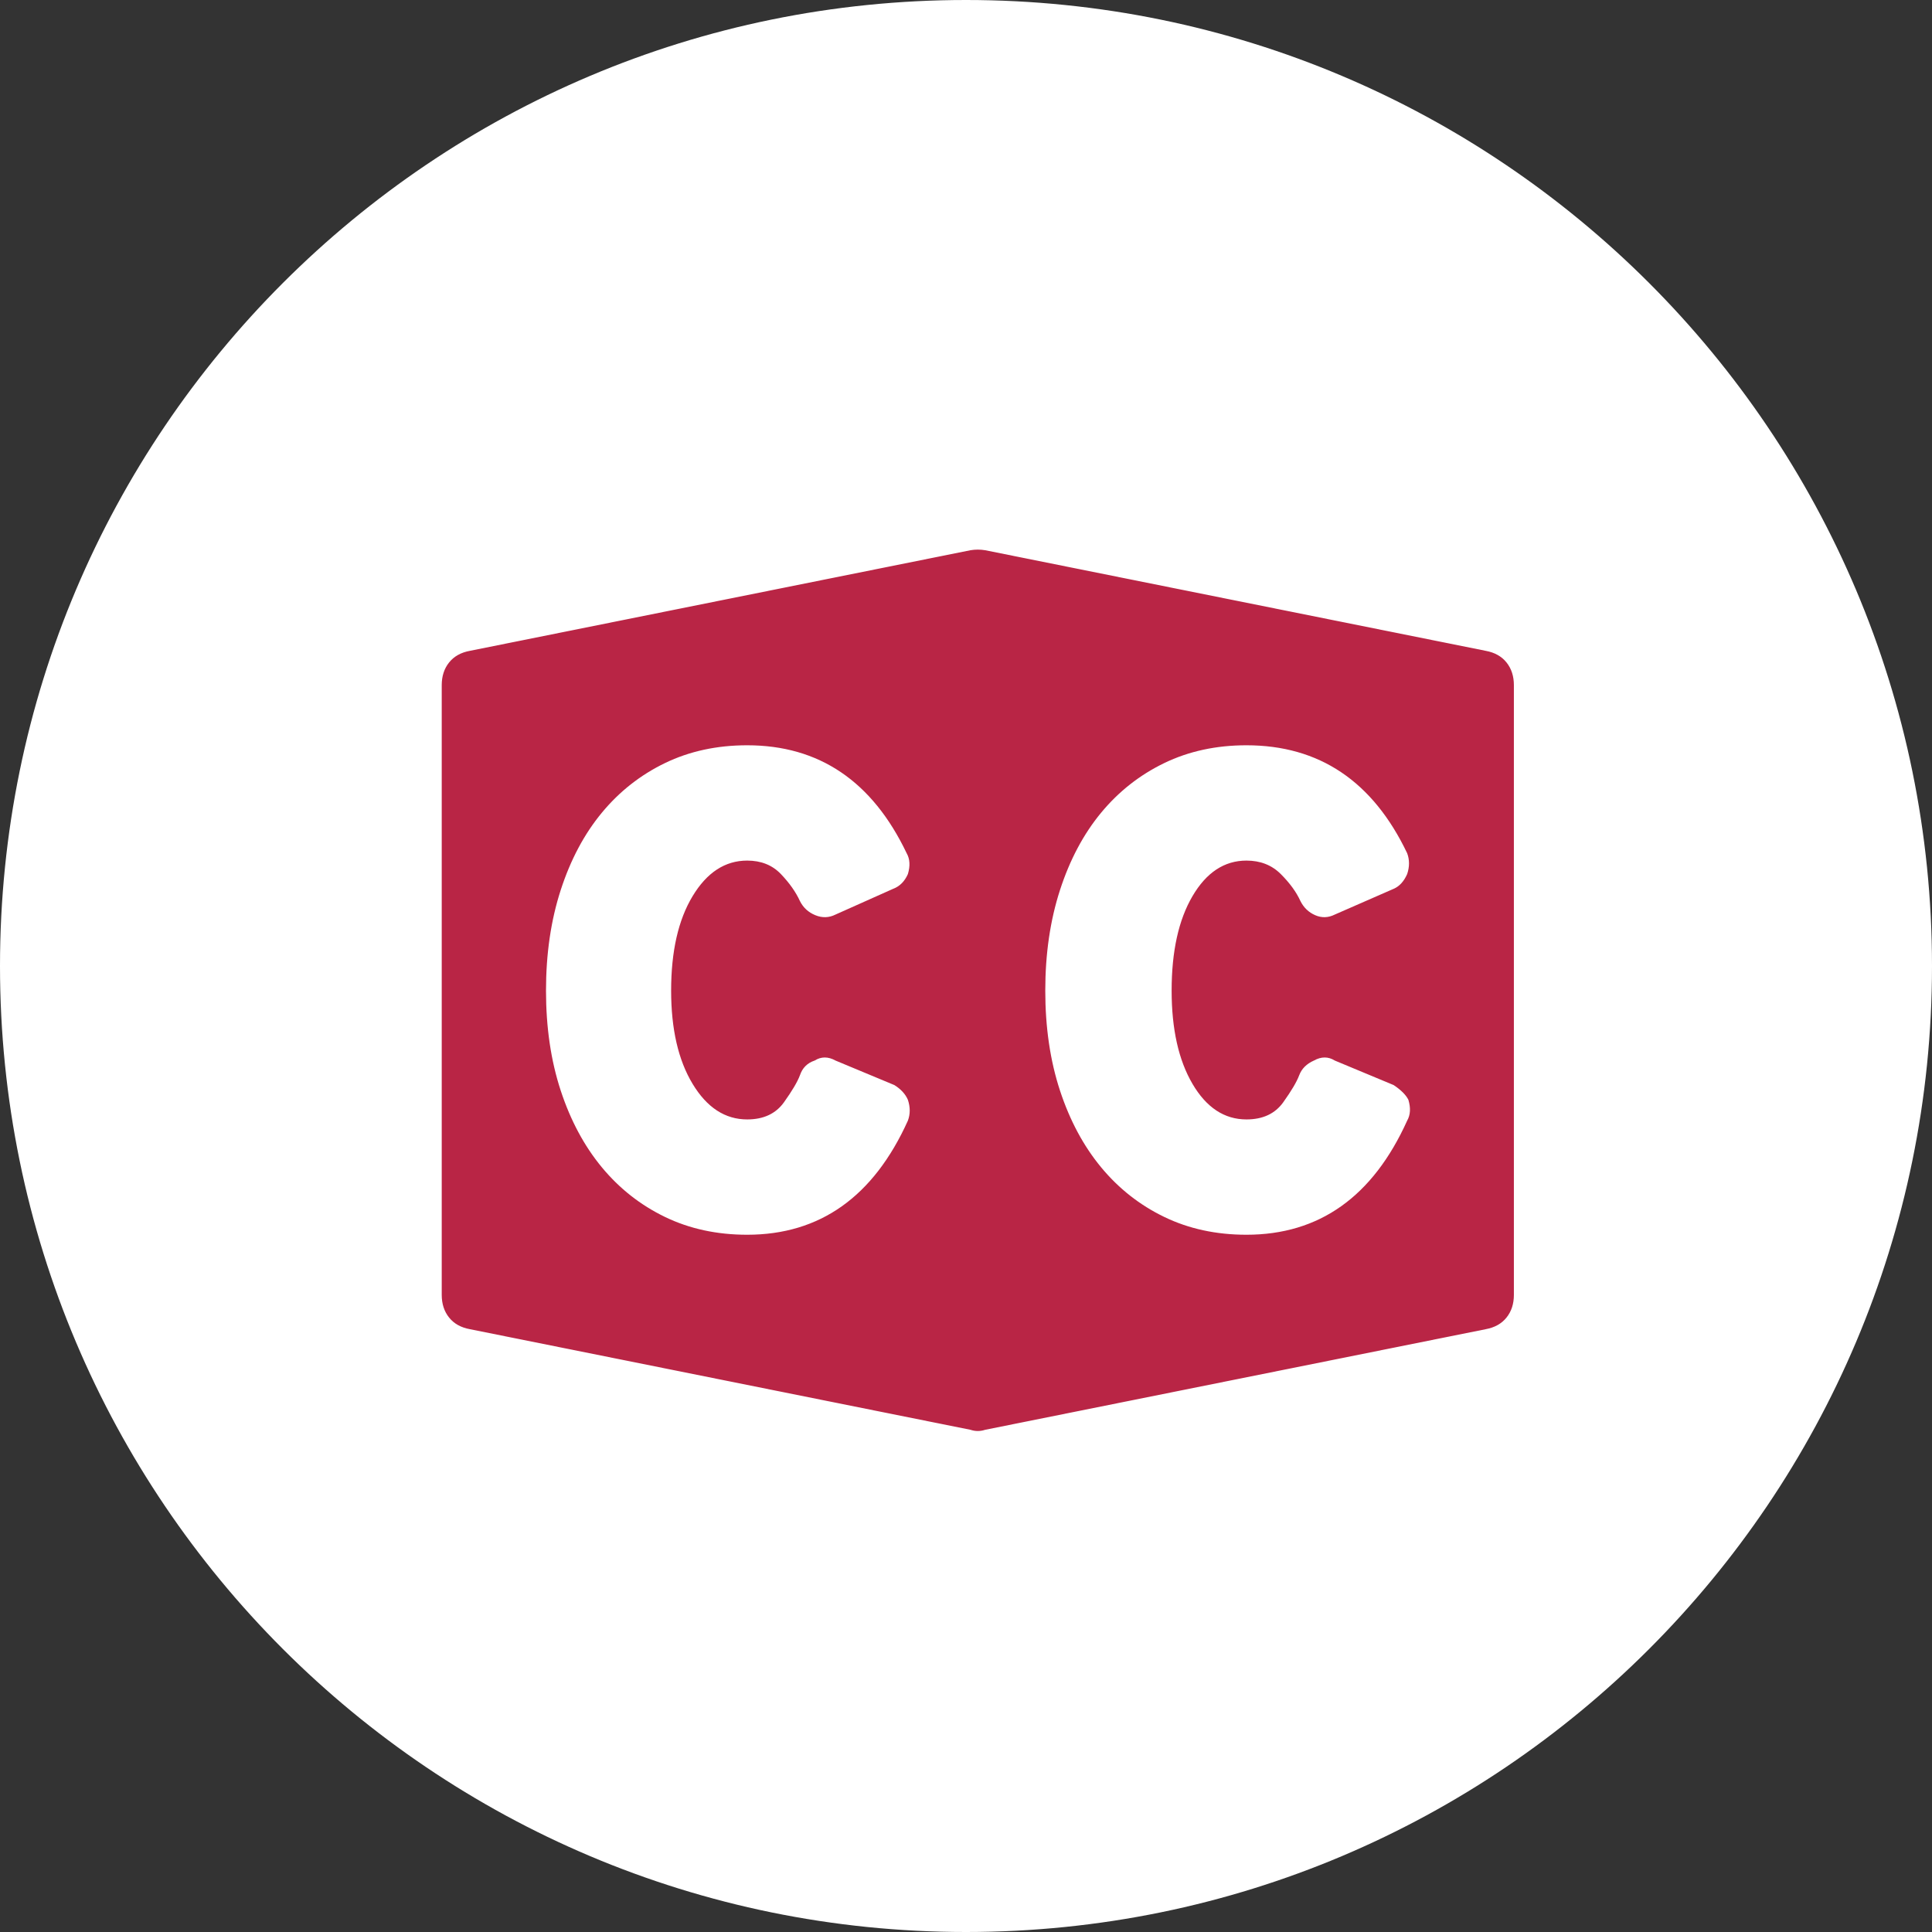<?xml version="1.0" encoding="UTF-8" standalone="no"?>
<svg
   xmlns:dc="http://purl.org/dc/elements/1.1/"
   xmlns:cc="http://creativecommons.org/ns#"
   xmlns:rdf="http://www.w3.org/1999/02/22-rdf-syntax-ns#"
   xmlns:svg="http://www.w3.org/2000/svg"
   xmlns="http://www.w3.org/2000/svg"
   xmlns:sodipodi="http://sodipodi.sourceforge.net/DTD/sodipodi-0.dtd"
   xmlns:inkscape="http://www.inkscape.org/namespaces/inkscape"
   version="1.1"
   id="Layer_1"
   x="0px"
   y="0px"
   width="85px"
   height="85px"
   viewBox="0 0 80 80"
   enable-background="new 0 0 80 80"
   xml:space="preserve"
   sodipodi:docname="logo.svg"
   inkscape:version="0.92.1 r15371"><rect x="0" y="0" width="80" height="80" fill="#333333" stroke="none"/><defs
   id="defs13" /><sodipodi:namedview
   pagecolor="#000000"
   bordercolor="#666666"
   borderopacity="1"
   objecttolerance="10"
   gridtolerance="10"
   guidetolerance="10"
   inkscape:pageopacity="0"
   inkscape:pageshadow="2"
   inkscape:window-width="1920"
   inkscape:window-height="1017"
   id="namedview11"
   showgrid="false"
   inkscape:zoom="2.7764706"
   inkscape:cx="52.67675"
   inkscape:cy="34.613756"
   inkscape:window-x="-8"
   inkscape:window-y="-8"
   inkscape:window-maximized="1"
   inkscape:current-layer="Layer_1" />
	<g
   id="g4">
		<path
   d="M40,0c22.091,0,40,17.909,40,40S62.091,80,40,80S0,62.091,0,40S17.909,0,40,0z"
   id="path2"
   fill="#FFFFFF" />
	</g>
	
<g
   id="g3748"
   transform="matrix(0.083,0,0,0.083,19.723,18.451)"><g
     id="g3691"
     style="fill:#b92545;fill-opacity:1"
     transform="translate(-17.252,4.313)">
	<g
   id="g3689"
   style="fill:#b92545;fill-opacity:1">
		<path
   id="path3687"
   d="m 531.215,103.887 c -2.447,-3.06 -5.916,-4.998 -10.402,-5.814 L 271.116,47.889 c -2.448,-0.408 -4.896,-0.408 -7.343,0 L 14.076,98.073 C 9.588,98.889 6.12,100.827 3.672,103.887 1.224,106.947 0,110.721 0,115.209 v 147.492 9.183 147.492 c 0,4.484 1.224,8.26 3.672,11.318 2.448,3.063 5.916,4.998 10.404,5.814 l 249.696,50.184 c 2.448,0.816 4.896,0.816 7.343,0 l 249.697,-50.184 c 4.486,-0.816 7.955,-2.754 10.402,-5.814 2.447,-3.059 3.674,-6.834 3.674,-11.32 V 271.882 262.7 115.209 c 10e-4,-4.488 -1.226,-8.262 -3.673,-11.322 z M 232.56,332.47 c -17.136,37.941 -43.86,56.916 -80.172,56.916 -15.096,0 -28.764,-2.959 -41.004,-8.875 C 99.144,374.595 88.638,366.333 79.866,355.726 71.094,345.117 64.26,332.367 59.364,317.476 54.468,302.583 52.02,285.958 52.02,267.597 c 0,-18.36 2.448,-35.087 7.344,-50.184 4.896,-15.097 11.73,-27.948 20.502,-38.556 8.772,-10.608 19.278,-18.87 31.518,-24.786 12.24,-5.916 25.908,-8.874 41.004,-8.874 35.904,0 62.424,17.952 79.56,53.856 1.632,2.856 1.836,6.324 0.612,10.404 -1.632,3.672 -4.08,6.12 -7.344,7.344 l -28.764,12.852 c -3.264,1.632 -6.63,1.734 -10.098,0.306 -3.468,-1.428 -6.018,-3.774 -7.65,-7.038 -2.04,-4.488 -5.202,-8.976 -9.486,-13.464 -4.284,-4.488 -9.894,-6.732 -16.83,-6.732 -11.016,0 -20.094,5.916 -27.234,17.748 -7.14,11.832 -10.71,27.54 -10.71,47.124 0,19.176 3.57,34.68 10.71,46.512 7.14,11.832 16.218,17.748 27.234,17.748 8.16,0 14.28,-2.854 18.36,-8.564 4.08,-5.715 6.732,-10.201 7.956,-13.467 1.224,-3.672 3.672,-6.119 7.344,-7.344 3.264,-2.041 6.732,-2.041 10.404,0 l 29.376,12.24 c 3.264,2.039 5.508,4.488 6.732,7.344 1.224,3.671 1.224,7.138 0,10.404 z m 249.085,0 c -17.137,37.941 -43.861,56.916 -80.172,56.916 -15.1,0 -28.768,-2.959 -41.004,-8.875 -12.242,-5.916 -22.748,-14.178 -31.521,-24.785 -8.77,-10.609 -15.604,-23.359 -20.502,-38.25 -4.895,-14.893 -7.344,-31.518 -7.344,-49.879 0,-18.36 2.449,-35.087 7.344,-50.184 4.898,-15.096 11.732,-27.948 20.502,-38.556 8.773,-10.608 19.279,-18.87 31.521,-24.786 12.236,-5.916 25.904,-8.874 41.004,-8.874 36.311,0 63.035,17.952 80.172,53.856 1.223,3.264 1.223,6.732 0,10.404 -1.631,3.672 -3.877,6.12 -6.732,7.344 l -29.377,12.852 c -3.264,1.632 -6.525,1.734 -9.791,0.306 -3.264,-1.428 -5.713,-3.774 -7.344,-7.038 -2.041,-4.488 -5.303,-8.976 -9.793,-13.464 -4.488,-4.488 -10.199,-6.732 -17.135,-6.732 -11.02,0 -19.992,5.916 -26.932,17.748 -6.934,11.832 -10.4,27.54 -10.4,47.124 0,19.176 3.467,34.68 10.4,46.512 6.939,11.832 15.912,17.748 26.932,17.748 8.158,0 14.277,-2.854 18.357,-8.566 4.08,-5.712 6.732,-10.199 7.955,-13.465 1.227,-3.264 3.672,-5.713 7.346,-7.344 3.674,-2.041 7.141,-2.041 10.402,0 l 29.377,12.24 c 3.672,2.447 6.119,4.895 7.346,7.344 1.224,4.08 1.019,7.546 -0.611,10.404 z"
   inkscape:connector-curvature="0"
   style="fill:#b92545;fill-opacity:1" />
	</g>
</g><g
     id="g3693">
</g><g
     id="g3695">
</g><g
     id="g3697">
</g><g
     id="g3699">
</g><g
     id="g3701">
</g><g
     id="g3703">
</g><g
     id="g3705">
</g><g
     id="g3707">
</g><g
     id="g3709">
</g><g
     id="g3711">
</g><g
     id="g3713">
</g><g
     id="g3715">
</g><g
     id="g3717">
</g><g
     id="g3719">
</g><g
     id="g3721">
</g></g></svg>
